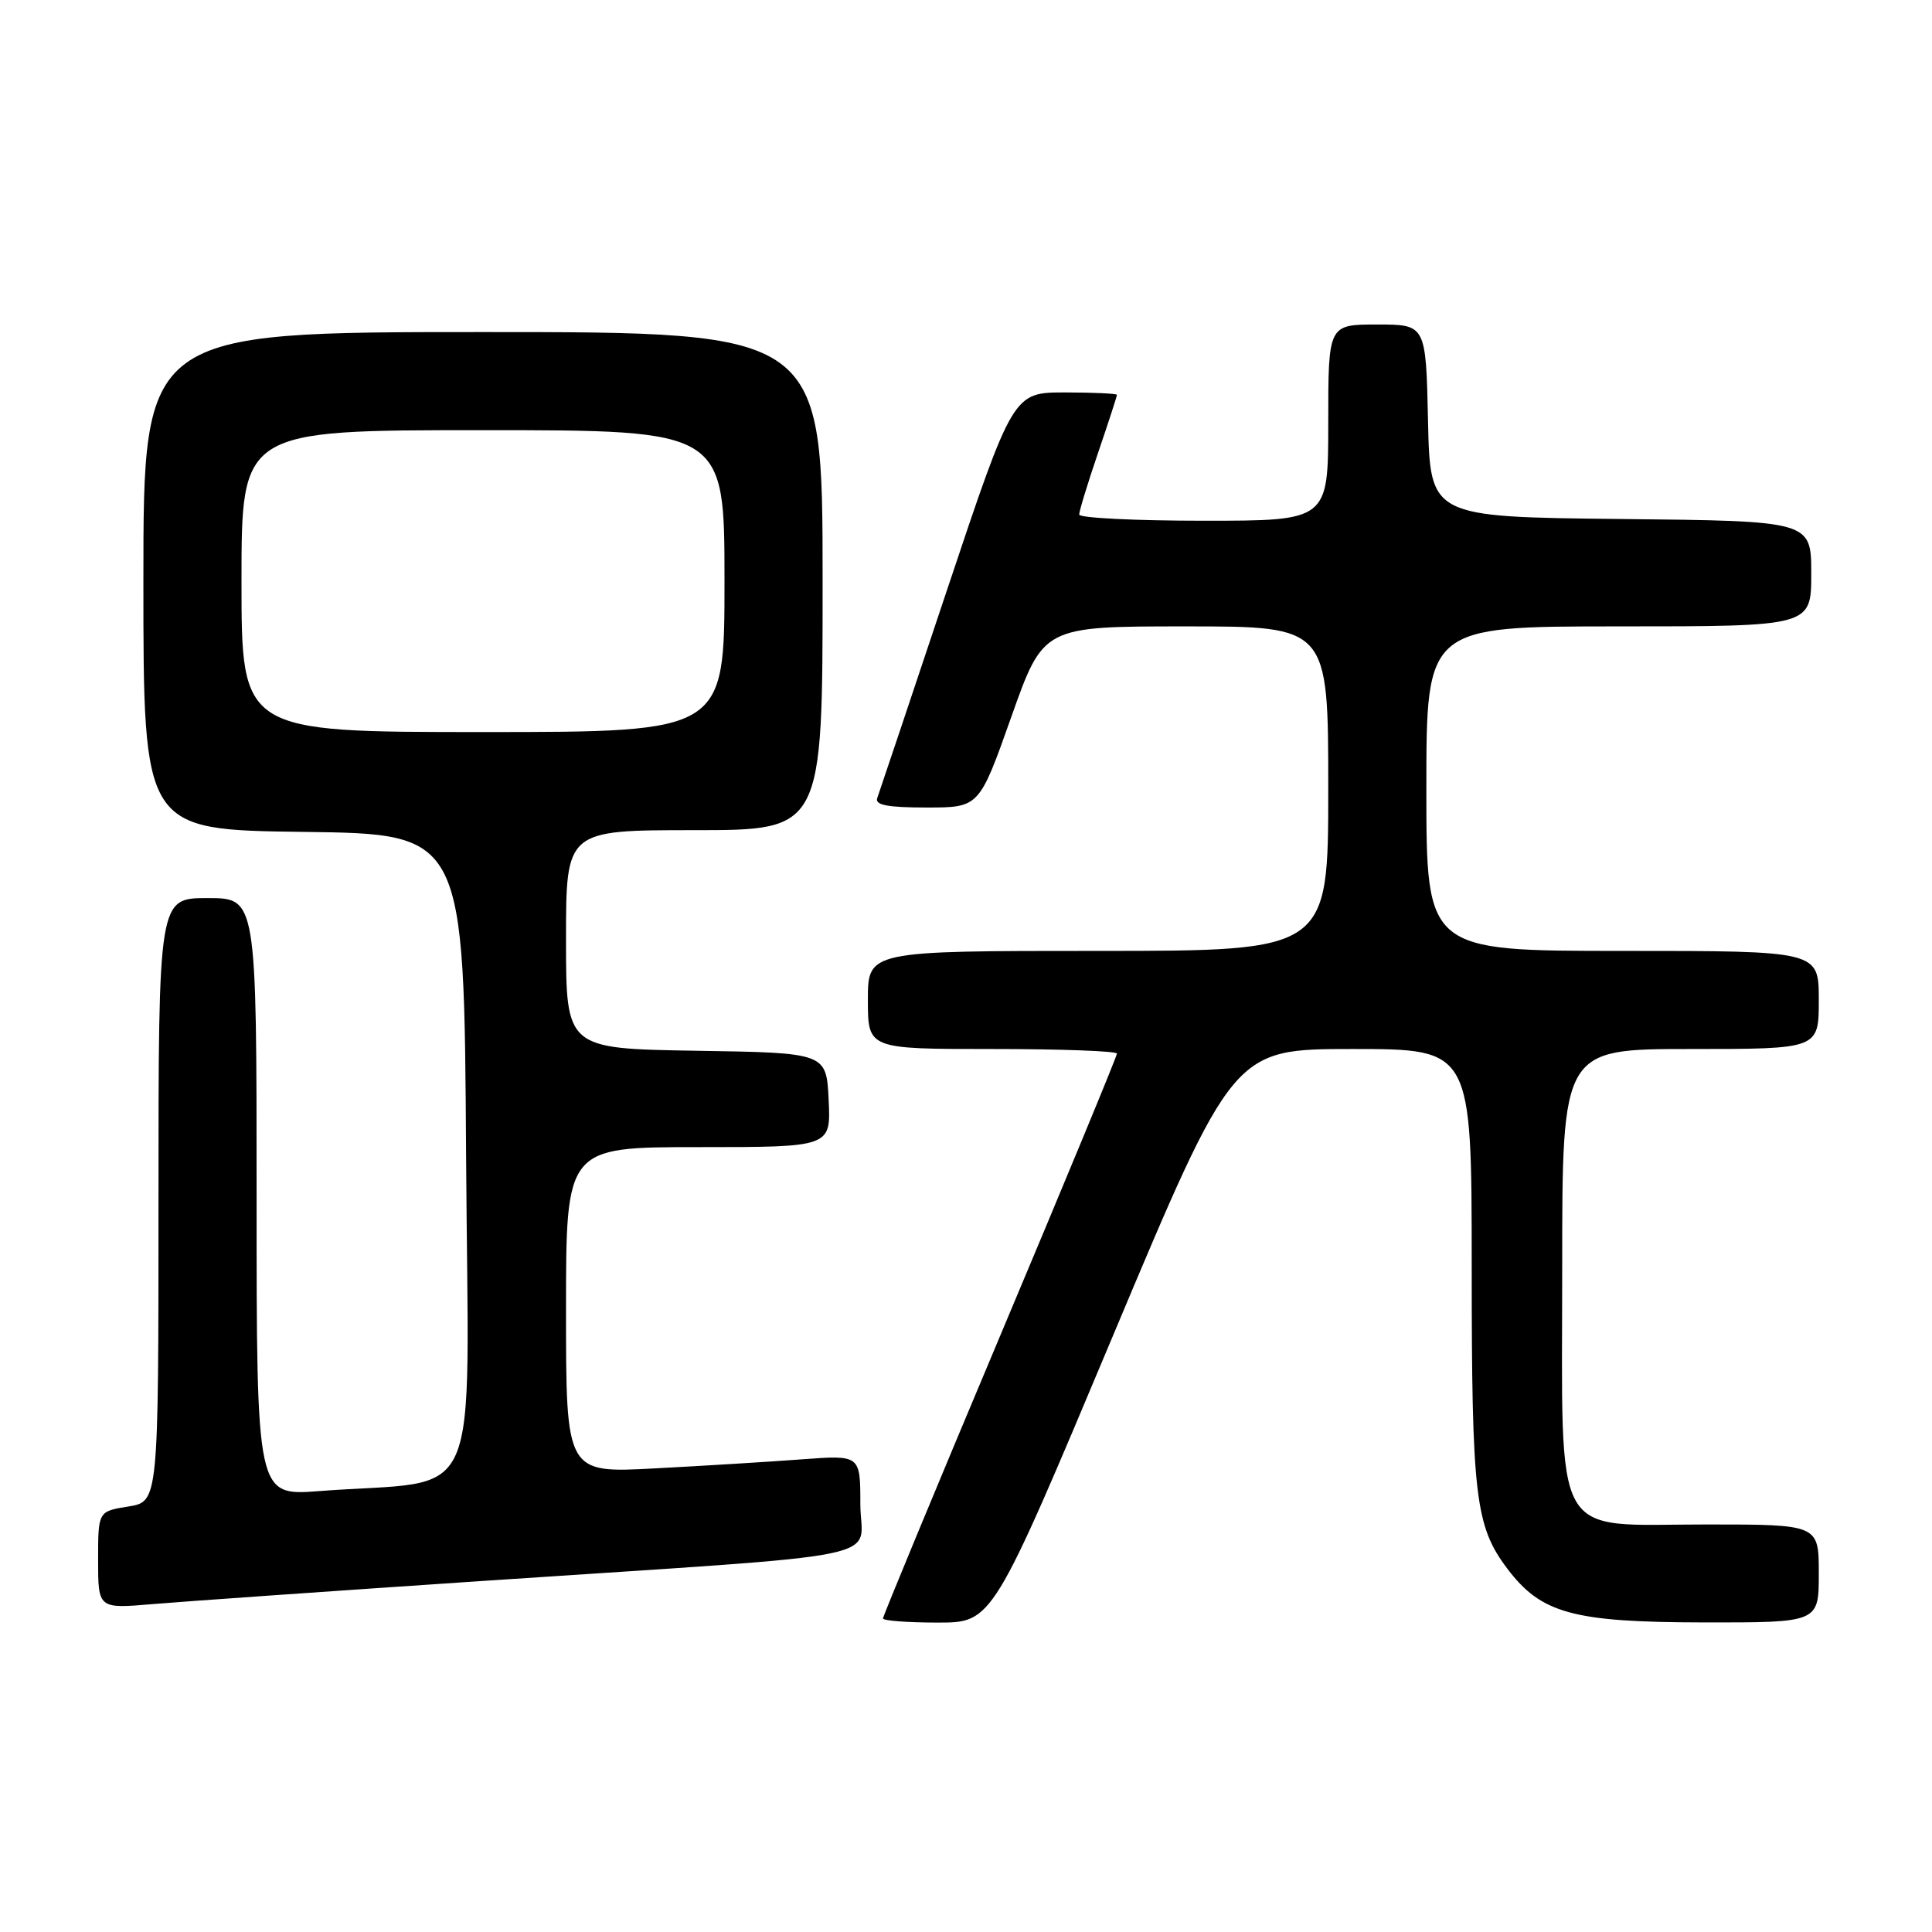 <?xml version="1.0" encoding="UTF-8" standalone="no"?>
<!DOCTYPE svg PUBLIC "-//W3C//DTD SVG 1.1//EN" "http://www.w3.org/Graphics/SVG/1.1/DTD/svg11.dtd" >
<svg xmlns="http://www.w3.org/2000/svg" xmlns:xlink="http://www.w3.org/1999/xlink" version="1.1" viewBox="0 0 256 256">
 <g >
 <path fill="currentColor"
d=" M 147.47 177.00 C 163.43 139.00 163.43 139.00 179.22 139.00 C 195.00 139.00 195.00 139.00 195.01 167.75 C 195.01 198.32 195.47 202.21 199.73 207.86 C 204.22 213.80 208.43 214.95 225.75 214.98 C 241.00 215.00 241.00 215.00 241.00 208.50 C 241.00 202.00 241.00 202.00 226.07 202.00 C 205.38 202.00 207.00 204.91 207.00 167.87 C 207.00 139.00 207.00 139.00 224.00 139.00 C 241.00 139.00 241.00 139.00 241.00 132.50 C 241.00 126.00 241.00 126.00 215.00 126.00 C 189.00 126.00 189.00 126.00 189.00 104.50 C 189.00 83.00 189.00 83.00 214.50 83.00 C 240.00 83.00 240.00 83.00 240.00 76.02 C 240.00 69.03 240.00 69.03 214.75 68.77 C 189.50 68.50 189.50 68.50 189.22 55.75 C 188.94 43.00 188.94 43.00 182.47 43.00 C 176.00 43.00 176.00 43.00 176.00 56.00 C 176.00 69.00 176.00 69.00 159.50 69.00 C 150.43 69.00 143.00 68.63 143.00 68.18 C 143.00 67.72 144.12 64.04 145.50 60.00 C 146.88 55.96 148.00 52.50 148.00 52.32 C 148.00 52.15 144.90 52.00 141.12 52.00 C 134.24 52.00 134.24 52.00 125.46 78.25 C 120.64 92.69 116.49 105.06 116.24 105.75 C 115.90 106.67 117.61 107.00 122.77 107.00 C 129.75 107.00 129.75 107.00 134.00 95.00 C 138.25 83.00 138.25 83.00 157.12 83.00 C 176.00 83.00 176.00 83.00 176.00 104.50 C 176.00 126.00 176.00 126.00 145.50 126.00 C 115.00 126.00 115.00 126.00 115.00 132.50 C 115.00 139.00 115.00 139.00 131.50 139.00 C 140.57 139.00 148.00 139.27 148.00 139.61 C 148.00 139.95 141.03 156.80 132.50 177.06 C 123.97 197.33 117.00 214.15 117.00 214.45 C 117.00 214.75 120.27 215.00 124.26 215.00 C 131.51 215.00 131.51 215.00 147.47 177.00 Z  M 64.00 209.48 C 119.86 205.74 114.00 206.93 114.00 199.29 C 114.00 192.79 114.00 192.79 106.25 193.37 C 101.99 193.69 93.21 194.23 86.75 194.57 C 75.00 195.20 75.00 195.20 75.00 173.60 C 75.00 152.00 75.00 152.00 92.55 152.00 C 110.10 152.00 110.10 152.00 109.80 145.75 C 109.50 139.50 109.50 139.50 92.25 139.23 C 75.00 138.95 75.00 138.95 75.00 124.48 C 75.00 110.00 75.00 110.00 92.00 110.00 C 109.00 110.00 109.00 110.00 109.00 77.00 C 109.00 44.00 109.00 44.00 64.00 44.00 C 19.00 44.00 19.00 44.00 19.00 76.98 C 19.00 109.96 19.00 109.96 40.25 110.23 C 61.50 110.50 61.50 110.50 61.76 153.15 C 62.05 201.15 64.37 195.88 42.25 197.58 C 34.00 198.21 34.00 198.21 34.00 158.60 C 34.00 119.00 34.00 119.00 27.50 119.00 C 21.00 119.00 21.00 119.00 21.00 158.99 C 21.00 198.98 21.00 198.98 17.00 199.62 C 13.00 200.26 13.00 200.26 13.00 206.71 C 13.00 213.17 13.00 213.17 20.25 212.55 C 24.24 212.21 43.92 210.83 64.00 209.48 Z  M 32.00 77.00 C 32.00 57.00 32.00 57.00 64.00 57.00 C 96.00 57.00 96.00 57.00 96.00 77.00 C 96.00 97.00 96.00 97.00 64.00 97.00 C 32.00 97.00 32.00 97.00 32.00 77.00 Z "/>
</g>
</svg>